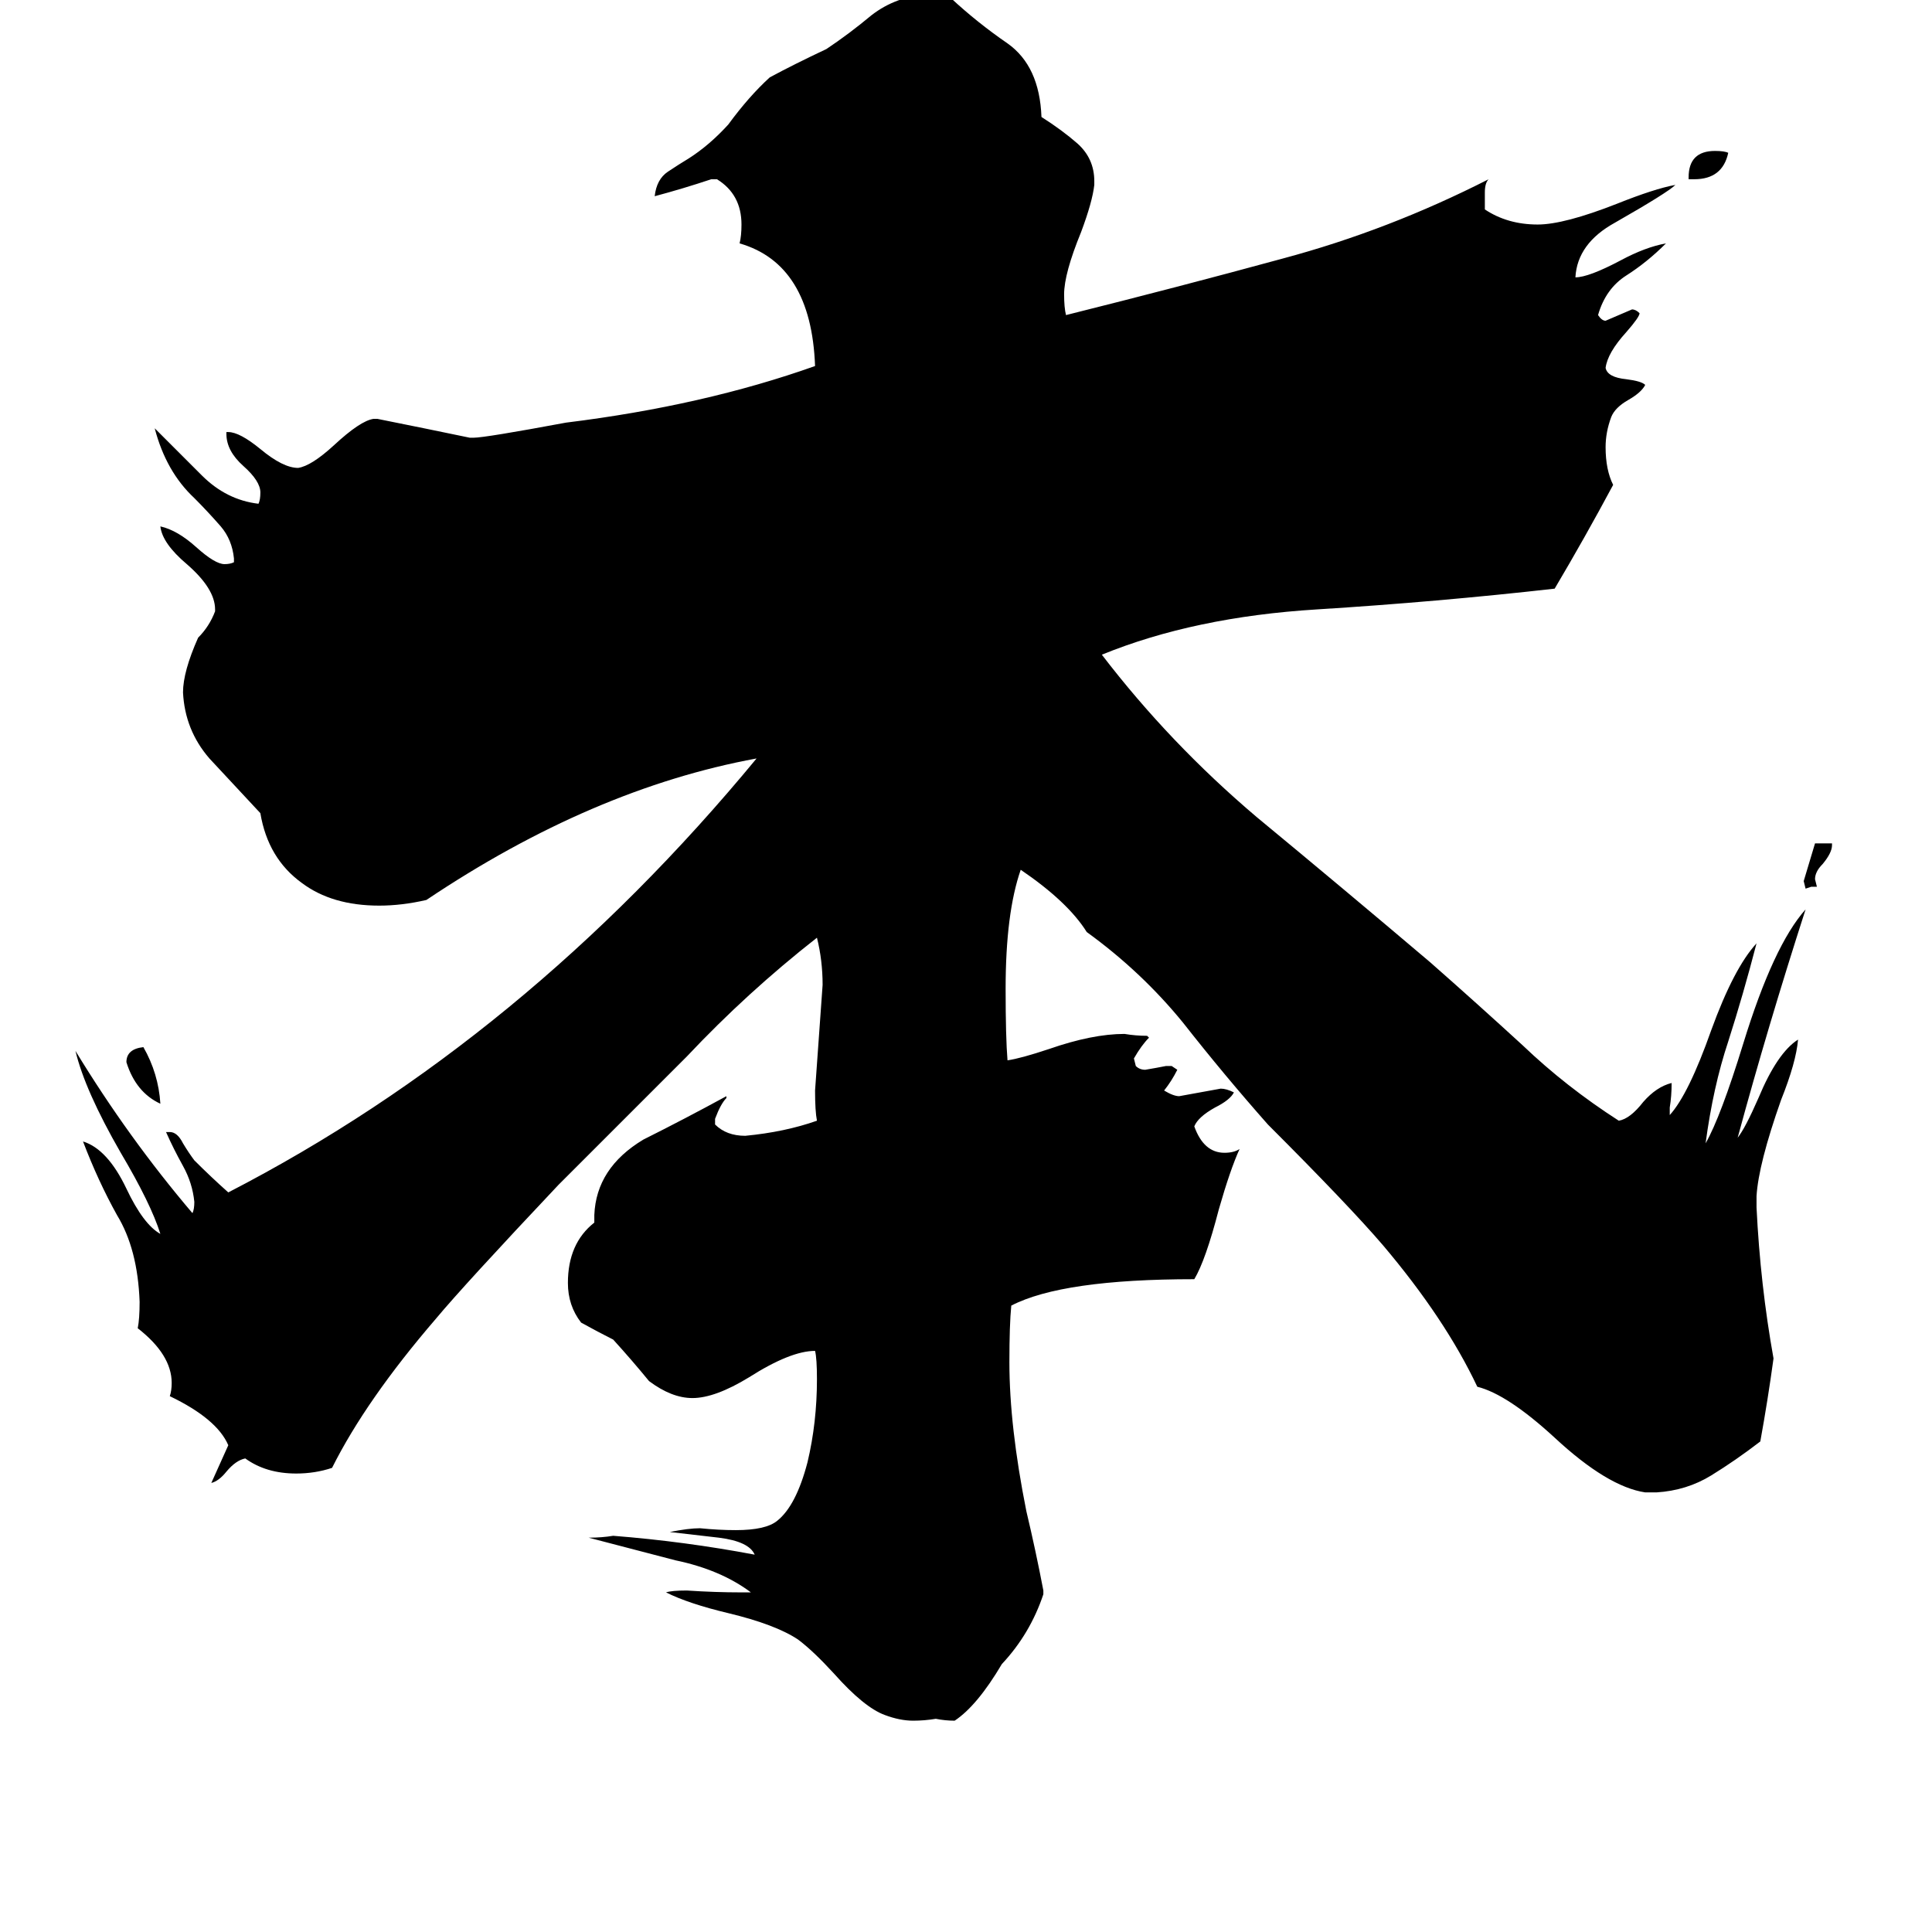 <svg xmlns="http://www.w3.org/2000/svg" viewBox="0 -800 1024 1024">
	<path fill="#000000" d="M963 -330H960L957 -329L956 -333Q959 -343 962 -353H971V-352Q971 -348 966 -342Q962 -338 962 -334ZM898 -705H895V-706Q895 -720 909 -720Q914 -720 916 -719Q913 -705 898 -705ZM85 -215Q72 -221 67 -237Q67 -244 76 -245Q84 -231 85 -215ZM878 -9H872Q852 -12 824 -38Q799 -61 783 -65Q766 -101 733 -140Q715 -161 672 -204Q649 -230 627 -258Q605 -285 576 -306Q566 -322 541 -339Q533 -316 533 -276Q533 -250 534 -238Q541 -239 556 -244Q579 -252 596 -252Q602 -251 608 -251L609 -250Q605 -246 601 -239L602 -235Q604 -233 607 -233Q613 -234 618 -235H621L624 -233Q621 -227 617 -222Q622 -219 625 -219Q636 -221 647 -223Q650 -223 654 -221Q652 -217 644 -213Q635 -208 633 -203Q638 -189 649 -189Q654 -189 657 -191Q652 -180 646 -159Q639 -132 633 -122Q563 -122 536 -108Q535 -98 535 -78Q535 -44 544 1Q549 22 553 43V45Q546 66 531 82Q518 104 506 112Q501 112 496 111Q490 112 484 112Q477 112 469 109Q458 105 442 87Q431 75 423 69Q411 61 386 55Q365 50 353 44Q356 43 364 43Q379 44 393 44H398Q382 32 358 27Q335 21 312 15Q319 15 325 14Q363 17 400 24Q397 17 381 15Q364 13 355 12Q365 10 371 10Q381 11 390 11Q406 11 412 6Q422 -2 428 -25Q433 -46 433 -69Q433 -80 432 -84Q419 -84 397 -70Q379 -59 367 -59Q356 -59 344 -68Q335 -79 325 -90Q317 -94 308 -99Q301 -108 301 -120Q301 -141 315 -152V-156Q316 -181 341 -196Q363 -207 385 -219V-218Q382 -215 379 -207V-204Q385 -198 395 -198Q416 -200 433 -206Q432 -211 432 -222Q434 -250 436 -278Q436 -291 433 -303Q396 -274 364 -240Q330 -206 296 -172Q246 -119 231 -101Q194 -58 176 -22Q167 -19 157 -19Q141 -19 130 -27Q125 -26 120 -20Q116 -15 112 -14L121 -34Q115 -48 90 -60Q91 -63 91 -67Q91 -82 73 -96Q74 -101 74 -110Q73 -138 62 -156Q52 -174 44 -195Q57 -191 67 -170Q76 -151 85 -146Q80 -162 64 -189Q45 -222 40 -243Q68 -197 102 -157Q103 -159 103 -163Q102 -173 97 -182Q92 -191 88 -200H90Q94 -200 97 -194Q100 -189 103 -185Q112 -176 121 -168Q278 -249 401 -398Q314 -382 226 -323Q213 -320 201 -320Q176 -320 160 -332Q142 -345 138 -369Q124 -384 111 -398Q98 -413 97 -433Q97 -444 105 -462Q111 -468 114 -476V-477Q114 -488 99 -501Q86 -512 85 -521Q94 -519 104 -510Q114 -501 119 -501Q122 -501 124 -502V-504Q123 -514 117 -521Q110 -529 103 -536Q88 -550 82 -573Q94 -561 107 -548Q120 -535 137 -533Q138 -535 138 -539Q138 -545 129 -553Q120 -561 120 -570V-571H121Q127 -571 138 -562Q150 -552 158 -552Q165 -553 177 -564Q191 -577 198 -578H200Q225 -573 249 -568H251Q257 -568 300 -576Q373 -585 432 -606Q430 -660 392 -671Q393 -675 393 -681Q393 -697 380 -705H377Q362 -700 347 -696Q348 -705 354 -709Q360 -713 365 -716Q376 -723 386 -734Q397 -749 408 -759Q421 -766 438 -774Q450 -782 462 -792Q475 -802 492 -803Q496 -803 504 -801Q518 -788 534 -777Q551 -765 552 -738Q563 -731 571 -724Q580 -716 580 -704V-702Q579 -693 573 -677Q564 -655 564 -644Q564 -637 565 -633Q625 -648 680 -663Q736 -678 789 -705Q787 -703 787 -698V-689Q799 -681 815 -681Q829 -681 857 -692Q877 -700 888 -702Q884 -698 856 -682Q836 -671 835 -653Q842 -653 859 -662Q872 -669 883 -671Q873 -661 862 -654Q851 -647 847 -633Q849 -630 851 -630Q858 -633 865 -636Q867 -636 869 -634Q869 -632 862 -624Q852 -613 851 -605Q852 -600 862 -599Q870 -598 872 -596Q870 -592 863 -588Q856 -584 854 -579Q851 -571 851 -563Q851 -551 855 -543Q840 -515 824 -488Q762 -481 698 -477Q633 -473 584 -453Q620 -406 666 -367Q712 -329 758 -290Q783 -268 807 -246Q830 -224 858 -206Q864 -207 871 -216Q878 -224 886 -226Q886 -219 885 -213V-209Q895 -220 907 -254Q919 -287 931 -300Q924 -273 916 -248Q908 -224 904 -194Q912 -208 924 -247Q940 -299 957 -318Q937 -256 921 -197Q925 -202 932 -218Q942 -242 953 -249Q952 -237 944 -217Q932 -183 931 -166V-160Q933 -119 940 -80Q937 -58 933 -36Q920 -26 907 -18Q894 -10 878 -9Z"/>
</svg>